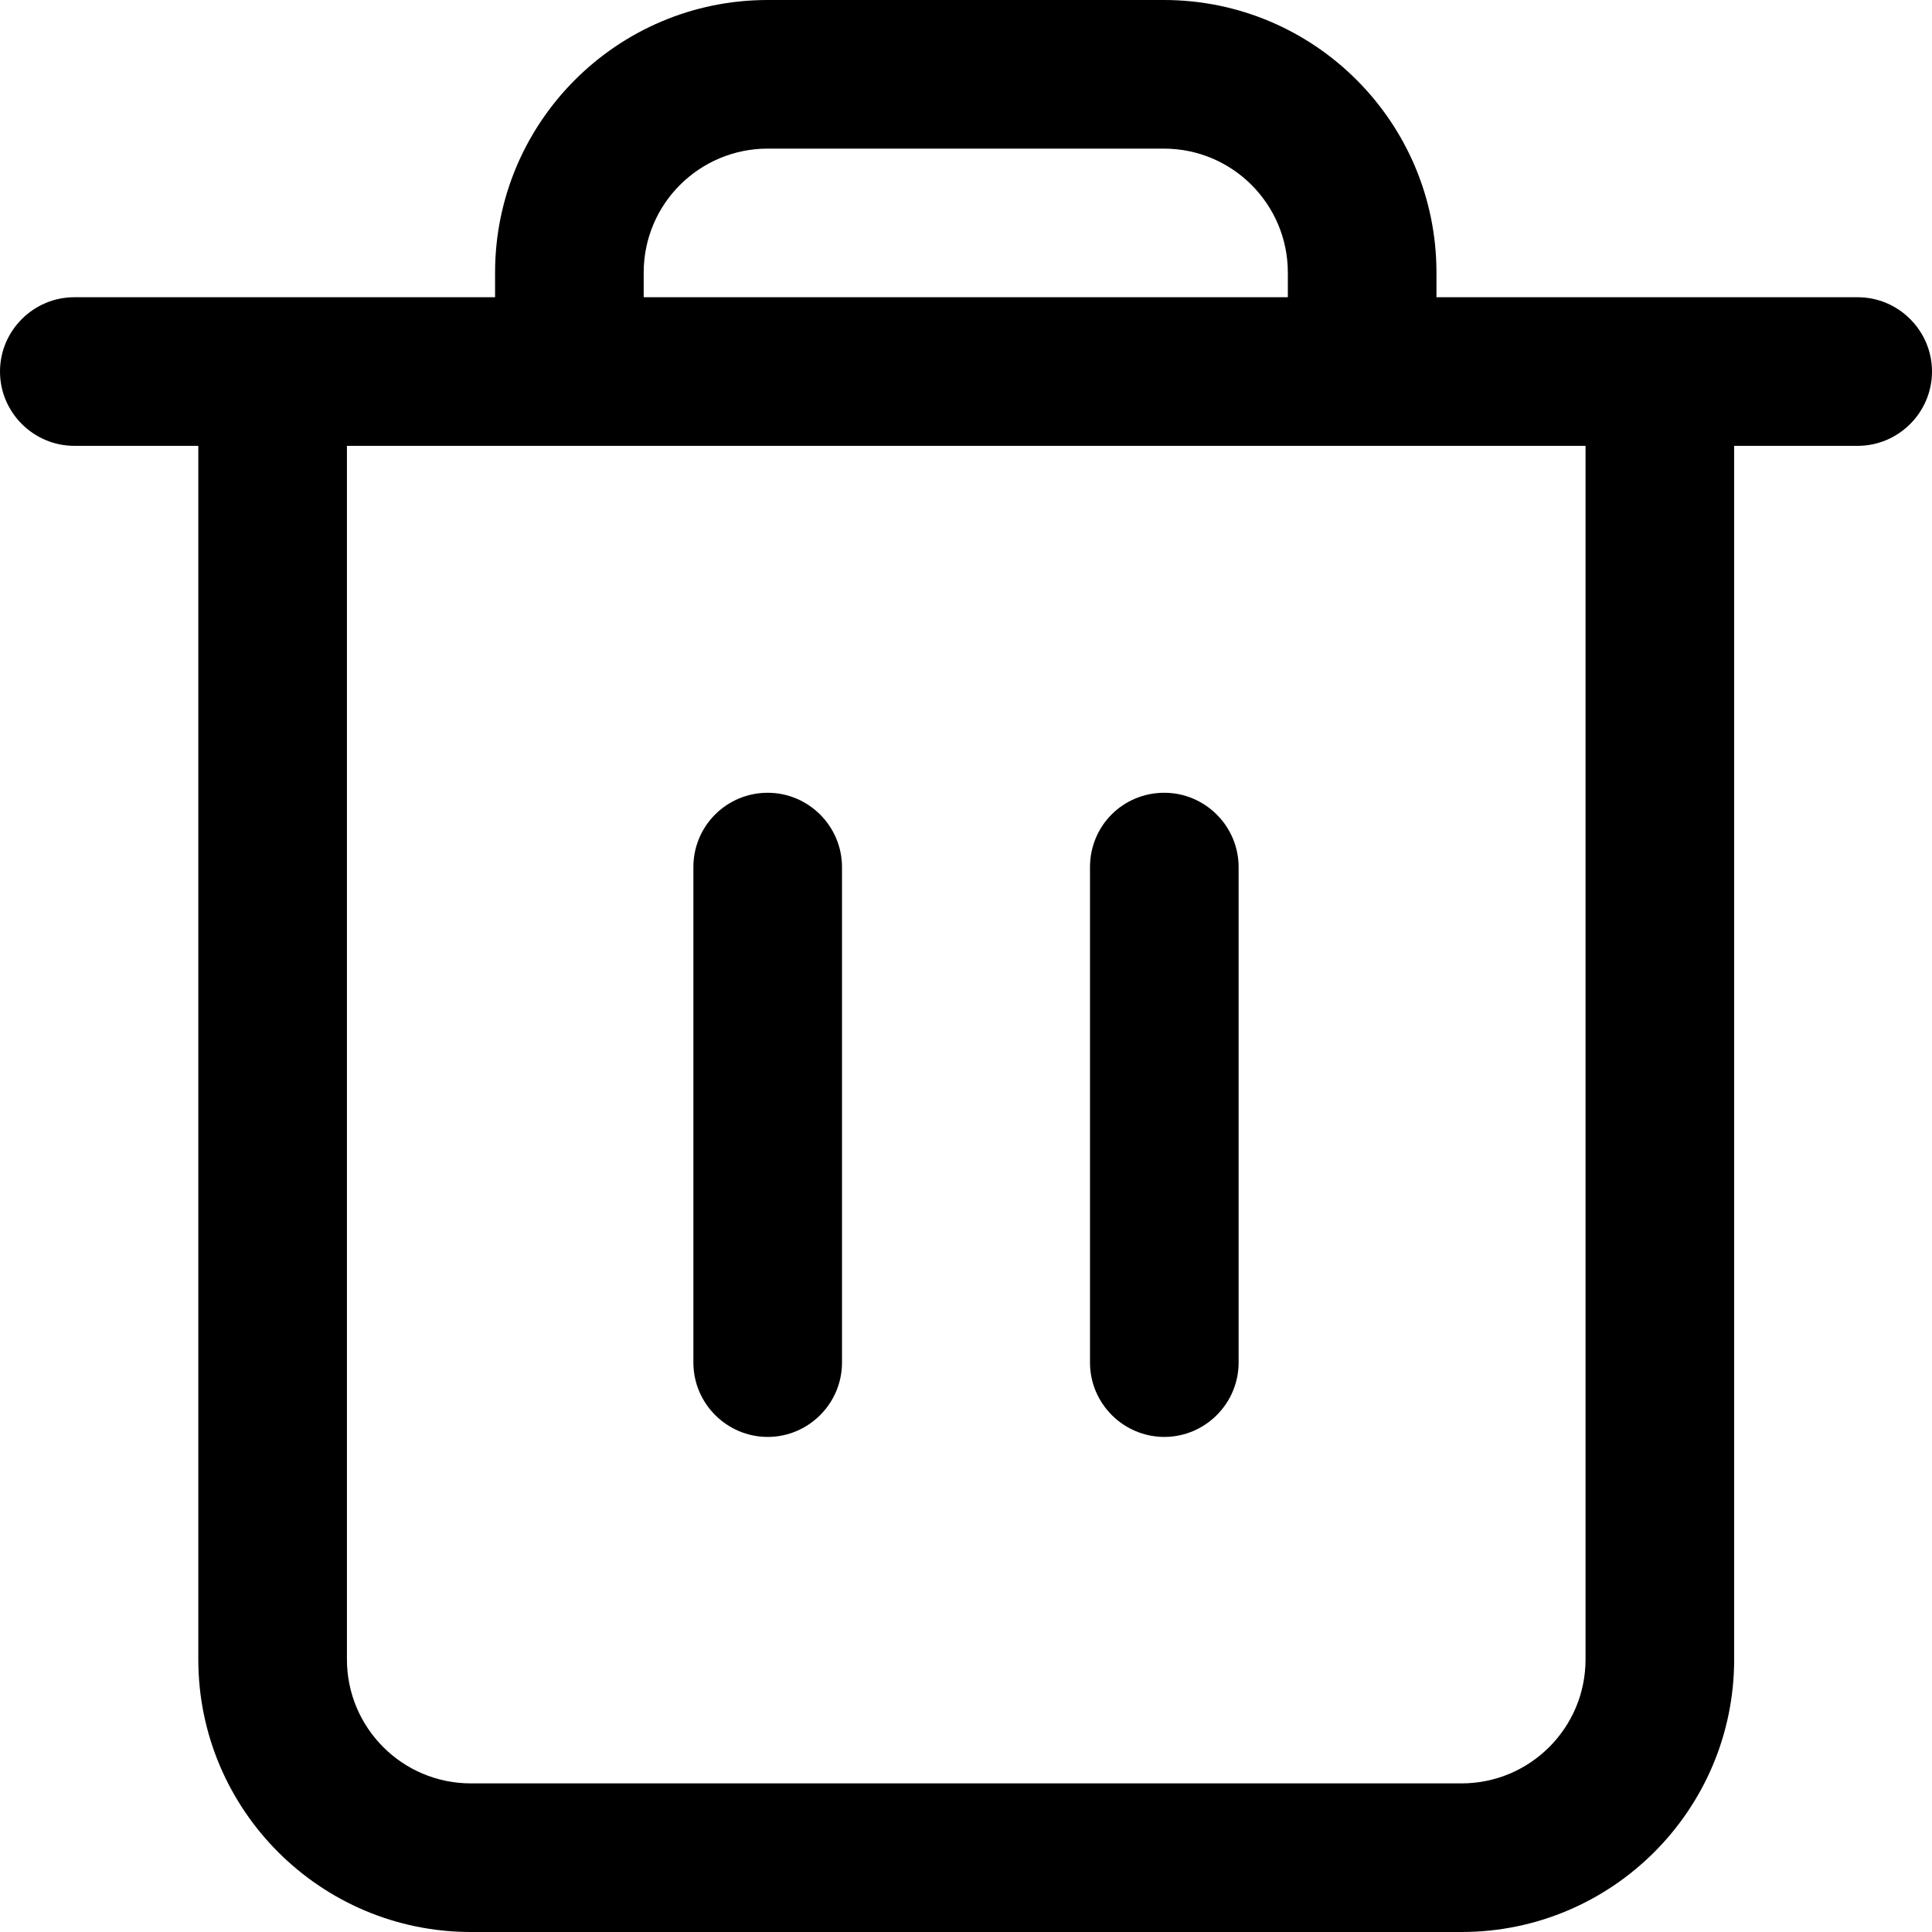 <?xml version="1.0" encoding="utf-8"?>
<!-- Generator: Adobe Illustrator 26.5.2, SVG Export Plug-In . SVG Version: 6.00 Build 0)  -->
<svg version="1.1" id="Layer_1" xmlns="http://www.w3.org/2000/svg" xmlns:xlink="http://www.w3.org/1999/xlink" x="0px" y="0px"
	 viewBox="0 0 416 416" style="enable-background:new 0 0 416 416;" xml:space="preserve">
<style type="text/css">
	.st0{fill-rule:evenodd;clip-rule:evenodd;}
</style>
<g>
	<path class="st0" d="M165.3,170.7c8.8,0,16,7.2,16,16v106.7c0,8.8-7.2,16-16,16c-8.8,0-16-7.2-16-16V186.7
		C149.3,177.8,156.5,170.7,165.3,170.7z"/>
	<path class="st0" d="M250.7,170.7c8.8,0,16,7.2,16,16v106.7c0,8.8-7.2,16-16,16s-16-7.2-16-16V186.7
		C234.7,177.8,241.8,170.7,250.7,170.7z"/>
	<path class="st0" d="M165.3,0c-32.4,0-58.7,26.3-58.7,58.7V64H16C7.2,64,0,71.2,0,80s7.2,16,16,16h26.7v261.3
		c0,32.4,26.3,58.7,58.7,58.7h213.3c32.4,0,58.7-26.3,58.7-58.7V96H400c8.8,0,16-7.2,16-16s-7.2-16-16-16h-90.7v-5.3
		c0-32.4-26.3-58.7-58.7-58.7H165.3z M277.3,64v-5.3c0-14.7-11.9-26.7-26.7-26.7h-85.3c-14.7,0-26.7,11.9-26.7,26.7V64H277.3z
		 M74.7,96v261.3c0,14.7,11.9,26.7,26.7,26.7h213.3c14.7,0,26.7-11.9,26.7-26.7V96H74.7z"/>
</g>
</svg>
